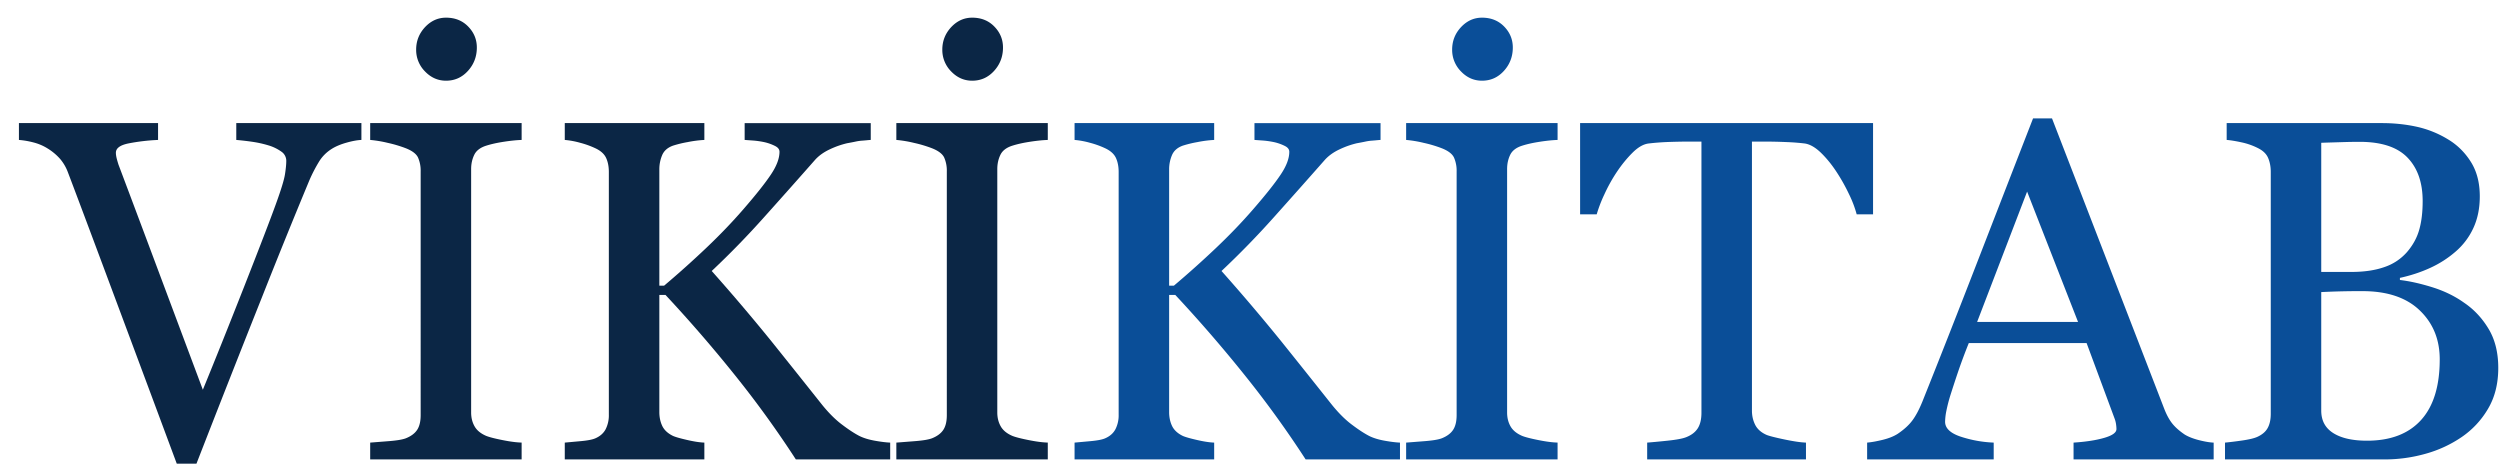 <svg xmlns="http://www.w3.org/2000/svg" width="121" height="23"><g fill="none" fill-rule="nonzero"><g fill="#0B2645"><path d="M17.492 6.773c-.198.008-.44.052-.722.132-.283.08-.516.178-.7.292-.26.161-.468.367-.625.62a7.4 7.4 0 0 0-.465.895 342.61 342.61 0 0 0-2.305 5.684c-1.025 2.573-2.08 5.255-3.167 8.047h-.952c-1.1-2.96-2.164-5.812-3.189-8.558-1.024-2.745-1.72-4.6-2.087-5.563a2.156 2.156 0 0 0-.367-.626 2.679 2.679 0 0 0-.608-.51 2.411 2.411 0 0 0-.689-.293 3.953 3.953 0 0 0-.7-.12v-.815H7.65v.815a9.516 9.516 0 0 0-1.451.172c-.394.084-.59.233-.59.447 0 .084.015.184.045.299.03.114.058.206.08.275.283.75.742 1.971 1.377 3.665l2.707 7.233c.581-1.415 1.25-3.086 2.008-5.013.757-1.928 1.265-3.25 1.525-3.97.253-.695.4-1.177.442-1.445.042-.267.063-.485.063-.654a.535.535 0 0 0-.235-.441 2.116 2.116 0 0 0-.625-.304 5.311 5.311 0 0 0-.769-.172 13.17 13.17 0 0 0-.791-.092v-.815h6.056v.815ZM25.247 22.236h-7.33v-.814l.895-.07c.39-.03.665-.076.826-.137.252-.1.435-.235.55-.407.115-.172.172-.411.172-.717V8.299a1.58 1.58 0 0 0-.126-.671c-.084-.18-.283-.331-.596-.454a6.028 6.028 0 0 0-.867-.258 5.72 5.72 0 0 0-.854-.143v-.815h7.33v.815c-.237.008-.52.036-.849.086-.329.05-.616.113-.86.19-.29.091-.486.24-.585.447-.1.206-.15.436-.15.688v11.78c0 .253.056.477.167.672.11.195.3.35.568.464.16.062.422.129.786.201.363.073.67.113.923.12v.815ZM23.079 2.3c0 .436-.143.813-.43 1.13-.287.317-.64.476-1.061.476-.39 0-.729-.149-1.016-.447a1.472 1.472 0 0 1-.43-1.056c0-.42.144-.783.43-1.09.287-.305.626-.458 1.016-.458.436 0 .793.143 1.072.43.28.287.419.625.419 1.015ZM43.085 22.236h-4.566a49.324 49.324 0 0 0-2.93-4.055 68.085 68.085 0 0 0-3.379-3.906h-.298v5.667c0 .252.048.478.143.677.096.198.27.36.522.481.122.054.35.119.683.195.332.077.61.119.831.127v.814h-6.756v-.814l.768-.07c.337-.03.574-.076.711-.137.23-.1.396-.246.5-.441a1.49 1.49 0 0 0 .154-.706V8.322c0-.26-.044-.486-.132-.677-.088-.191-.261-.348-.522-.47a4.268 4.268 0 0 0-.734-.264 4.005 4.005 0 0 0-.745-.138v-.815h6.756v.815a5.486 5.486 0 0 0-.803.103 5.402 5.402 0 0 0-.711.172c-.26.092-.436.245-.528.46a1.758 1.758 0 0 0-.137.699v5.62h.23a47.32 47.32 0 0 0 2.03-1.817c.665-.631 1.269-1.26 1.812-1.887.604-.696 1.046-1.253 1.325-1.67.279-.416.419-.785.419-1.107 0-.114-.071-.208-.213-.28a2.272 2.272 0 0 0-.487-.178 4.106 4.106 0 0 0-.574-.086c-.168-.012-.306-.021-.413-.03v-.814h6.103v.815c-.023 0-.073.004-.15.011-.076.008-.164.016-.263.023a2.32 2.32 0 0 0-.321.046c-.107.023-.245.05-.413.08a4.172 4.172 0 0 0-.832.293c-.287.134-.522.3-.705.499-.788.895-1.61 1.82-2.467 2.776a41.732 41.732 0 0 1-2.546 2.615 96.13 96.13 0 0 1 2.885 3.396c.76.948 1.57 1.962 2.426 3.04.329.413.658.744.987.992.328.249.611.434.848.556.2.1.448.176.746.23.298.053.547.084.746.092v.814ZM50.713 22.236h-7.33v-.814l.895-.07c.39-.03.665-.076.826-.137.252-.1.435-.235.55-.407.115-.172.172-.411.172-.717V8.299a1.58 1.58 0 0 0-.126-.671c-.084-.18-.283-.331-.596-.454a6.028 6.028 0 0 0-.866-.258 5.72 5.72 0 0 0-.855-.143v-.815h7.33v.815c-.237.008-.52.036-.849.086-.329.05-.615.113-.86.19-.29.091-.486.24-.585.447-.1.206-.15.436-.15.688v11.78c0 .253.056.477.167.672.11.195.3.35.568.464.16.062.422.129.786.201.363.073.67.113.923.12v.815ZM48.545 2.3c0 .436-.143.813-.43 1.13-.287.317-.64.476-1.061.476-.39 0-.729-.149-1.016-.447a1.472 1.472 0 0 1-.43-1.056c0-.42.144-.783.43-1.09.287-.305.626-.458 1.016-.458.436 0 .793.143 1.072.43.28.287.419.625.419 1.015Z"/></g><g fill="#0A4E98"><path d="M67.759 22.236h-4.566a49.324 49.324 0 0 0-2.93-4.055 68.085 68.085 0 0 0-3.379-3.906h-.298v5.667c0 .252.048.478.143.677.096.198.27.36.522.481.123.054.35.119.683.195.333.077.61.119.832.127v.814h-6.757v-.814l.769-.07c.336-.03.573-.076.71-.137.23-.1.397-.246.5-.441a1.49 1.49 0 0 0 .155-.706V8.322c0-.26-.044-.486-.132-.677-.088-.191-.262-.348-.522-.47a4.268 4.268 0 0 0-.734-.264 4.005 4.005 0 0 0-.746-.138v-.815h6.757v.815a5.486 5.486 0 0 0-.803.103 5.402 5.402 0 0 0-.712.172c-.26.092-.435.245-.527.46a1.758 1.758 0 0 0-.138.699v5.62h.23a47.32 47.32 0 0 0 2.03-1.817c.665-.631 1.27-1.26 1.812-1.887.605-.696 1.046-1.253 1.325-1.67.28-.416.419-.785.419-1.107 0-.114-.07-.208-.212-.28a2.272 2.272 0 0 0-.488-.178 4.106 4.106 0 0 0-.573-.086c-.169-.012-.306-.021-.413-.03v-.814h6.102v.815c-.023 0-.072.004-.149.011-.076.008-.164.016-.264.023a2.32 2.32 0 0 0-.32.046c-.108.023-.245.05-.414.08a4.172 4.172 0 0 0-.831.293c-.287.134-.522.3-.706.499-.788.895-1.61 1.82-2.466 2.776a41.732 41.732 0 0 1-2.547 2.615 96.13 96.13 0 0 1 2.885 3.396c.761.948 1.57 1.962 2.426 3.04.33.413.658.744.987.992.329.249.612.434.849.556.199.1.447.176.745.23.299.053.547.084.746.092v.814ZM75.387 22.236h-7.33v-.814l.895-.07c.39-.03.665-.076.826-.137.252-.1.436-.235.55-.407.115-.172.173-.411.173-.717V8.299a1.58 1.58 0 0 0-.127-.671c-.084-.18-.282-.331-.596-.454a6.028 6.028 0 0 0-.866-.258 5.72 5.72 0 0 0-.855-.143v-.815h7.33v.815c-.237.008-.52.036-.848.086-.33.05-.616.113-.86.19-.291.091-.486.24-.586.447-.1.206-.149.436-.149.688v11.78c0 .253.055.477.166.672.111.195.3.35.568.464.16.062.423.129.786.201.363.073.671.113.923.12v.815ZM73.22 2.3c0 .436-.143.813-.43 1.13-.287.317-.64.476-1.06.476-.391 0-.73-.149-1.016-.447a1.472 1.472 0 0 1-.43-1.056c0-.42.143-.783.43-1.09.287-.305.625-.458 1.015-.458.436 0 .793.143 1.073.43.279.287.418.625.418 1.015ZM90.656 10.375h-.792a5.44 5.44 0 0 0-.373-.98 8.817 8.817 0 0 0-.602-1.073c-.23-.352-.48-.66-.751-.924-.272-.264-.534-.415-.786-.453a10.79 10.79 0 0 0-.895-.069c-.36-.015-.692-.023-.998-.023h-.665v13.02c0 .252.053.484.16.694.107.21.295.373.562.488.138.053.427.126.867.218.44.091.781.141 1.026.149v.814h-7.686v-.814c.215-.016.542-.046.981-.092.44-.046.744-.103.912-.172.253-.1.438-.243.557-.43.118-.188.177-.438.177-.752V6.853h-.665c-.237 0-.531.006-.883.017-.352.012-.688.037-1.01.075-.252.03-.514.182-.785.453-.272.272-.522.58-.752.924-.23.344-.432.709-.608 1.095a6.648 6.648 0 0 0-.367.958h-.803V5.958h14.179v4.417ZM107.14 22.236h-6.78v-.814c.597-.039 1.092-.115 1.486-.23.394-.114.59-.256.59-.424 0-.069-.007-.153-.022-.253a1.204 1.204 0 0 0-.07-.263l-1.353-3.648H95.29a27.241 27.241 0 0 0-.522 1.4c-.134.397-.254.764-.361 1.1a7.85 7.85 0 0 0-.207.803 2.894 2.894 0 0 0-.057.505c0 .306.24.543.722.711a5.825 5.825 0 0 0 1.63.299v.814h-6.126v-.814c.199-.016.447-.06.745-.132.299-.073.543-.17.735-.293.305-.206.543-.422.71-.648.169-.226.333-.537.494-.935.818-2.042 1.72-4.336 2.707-6.883A7904.32 7904.32 0 0 1 98.4 5.73h.917l5.426 14.04c.115.299.245.54.39.723.145.184.348.364.608.54.176.107.405.197.688.27.283.072.52.112.712.12v.814Zm-6.562-6.653-2.466-6.31-2.42 6.31h4.886ZM119.265 14.654c.474.32.868.741 1.181 1.261.314.52.47 1.151.47 1.893 0 .757-.164 1.415-.493 1.973a4.258 4.258 0 0 1-1.284 1.377 5.886 5.886 0 0 1-1.738.803 7.29 7.29 0 0 1-2.002.275h-7.709v-.814c.184-.016.451-.048.803-.098.352-.05.604-.109.757-.178.237-.107.406-.25.505-.43.1-.18.15-.41.15-.694v-11.7c0-.26-.045-.49-.133-.689-.088-.199-.262-.36-.522-.482a3.246 3.246 0 0 0-.768-.263c-.283-.062-.52-.1-.711-.115v-.815h7.513c.581 0 1.138.058 1.67.173a4.948 4.948 0 0 1 1.52.608c.45.267.821.63 1.112 1.09.29.458.436 1.016.436 1.674 0 .574-.103 1.084-.31 1.531a3.35 3.35 0 0 1-.872 1.153 5.077 5.077 0 0 1-1.21.775c-.455.21-.946.372-1.474.487v.103c.466.054.988.17 1.566.35.577.18 1.091.43 1.543.752Zm-2.765-2.455c.283-.329.48-.688.59-1.078.112-.39.167-.853.167-1.389 0-.894-.244-1.596-.734-2.104-.49-.509-1.262-.763-2.317-.763-.245 0-.553.005-.924.017-.37.011-.682.02-.934.029v6.251h1.456c.627 0 1.165-.08 1.612-.24a2.51 2.51 0 0 0 1.084-.723Zm1.583 5.196c0-.963-.323-1.755-.97-2.374-.645-.62-1.569-.93-2.77-.93a37.323 37.323 0 0 0-1.995.046v5.736c0 .482.195.845.585 1.09.39.245.933.367 1.629.367 1.139 0 2.01-.333 2.615-.998.604-.665.906-1.644.906-2.937Z"/></g></g></svg>